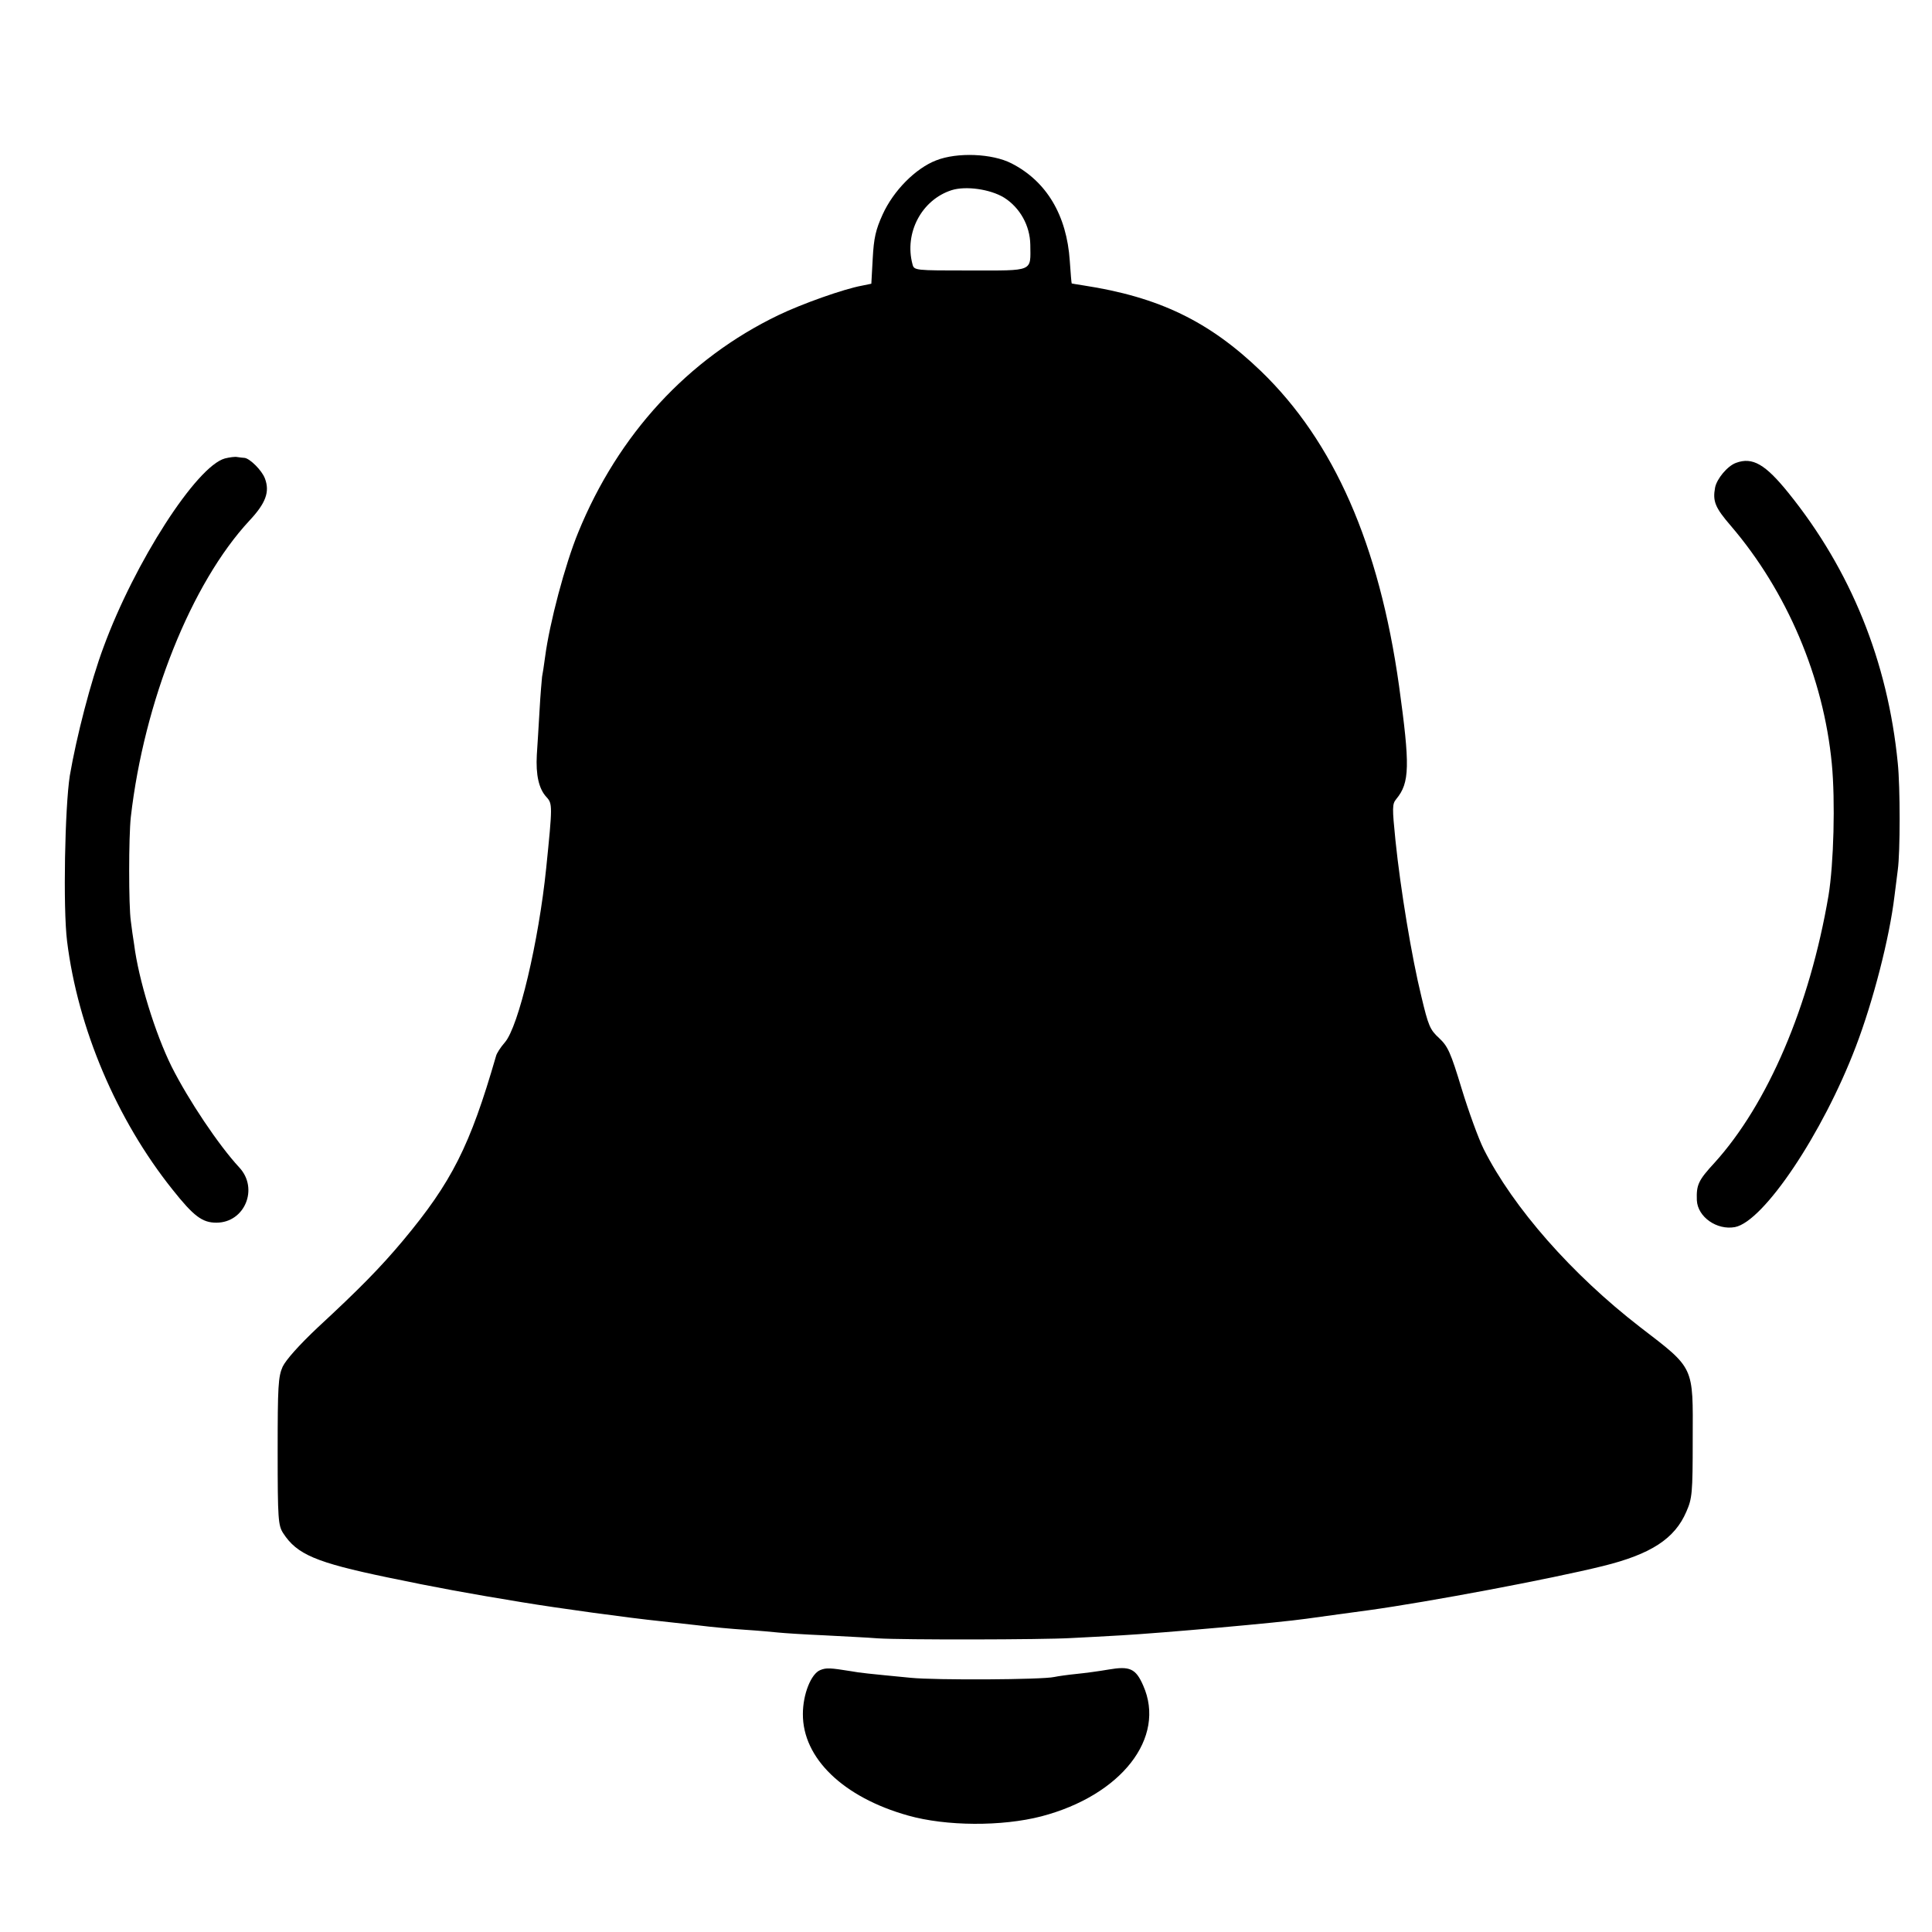 <?xml version="1.0" standalone="no"?>
<!DOCTYPE svg PUBLIC "-//W3C//DTD SVG 20010904//EN"
 "http://www.w3.org/TR/2001/REC-SVG-20010904/DTD/svg10.dtd">
<svg version="1.0" xmlns="http://www.w3.org/2000/svg"
 width="700pt" height="700pt" viewBox="0 0 700 700"
 preserveAspectRatio="xMidYMid meet">
<g transform="translate(0,700) scale(0.1,-0.1)"
fill="#000000" stroke="none">
<path d="M3392 6419 c-75 -29 -155 -110 -194 -196 -25 -55 -32 -85 -36 -160
l-5 -91 -34 -7 c-66 -12 -218 -66 -303 -107 -328 -158 -580 -432 -725 -787
-48 -117 -104 -329 -120 -451 -4 -30 -9 -63 -11 -72 -1 -10 -6 -64 -9 -120 -3
-57 -8 -130 -10 -163 -4 -72 7 -123 35 -153 22 -24 22 -31 -1 -257 -27 -265
-100 -575 -150 -632 -15 -17 -30 -40 -32 -50 -94 -325 -160 -456 -337 -668
-82 -98 -161 -178 -307 -313 -70 -66 -117 -119 -129 -144 -16 -36 -18 -71 -18
-307 0 -246 2 -268 20 -296 50 -77 118 -106 377 -160 177 -37 298 -59 487 -90
133 -22 388 -57 505 -69 28 -3 88 -10 135 -15 47 -6 123 -13 170 -16 47 -3
101 -8 120 -10 19 -2 94 -7 165 -10 72 -4 159 -8 195 -11 91 -6 597 -5 700 1
47 2 130 7 185 10 141 8 572 46 668 60 46 6 186 26 227 31 216 30 658 113 848
160 174 43 260 99 302 197 21 48 23 66 23 262 1 268 8 254 -191 407 -247 191
-459 432 -566 644 -19 38 -55 137 -80 219 -40 132 -50 154 -82 184 -33 30 -39
45 -64 150 -35 142 -76 391 -94 566 -12 119 -12 132 3 150 49 59 50 121 10
410 -72 513 -236 885 -500 1140 -188 181 -370 269 -644 311 -22 3 -41 7 -42 7
-1 1 -4 38 -7 82 -11 165 -84 288 -211 353 -70 36 -197 41 -273 11z m246 -135
c57 -36 94 -101 95 -171 1 -99 14 -93 -218 -93 -202 0 -203 0 -209 23 -30 113
33 233 142 268 51 16 139 4 190 -27z"/>
<path d="M815 5339 c-103 -28 -327 -376 -440 -684 -46 -123 -98 -325 -122
-465 -18 -115 -25 -479 -10 -600 39 -315 179 -646 382 -900 77 -97 108 -120
159 -120 103 0 154 124 83 200 -75 81 -184 244 -245 365 -60 121 -120 316
-136 443 -4 23 -9 61 -12 85 -8 54 -8 305 0 377 48 418 219 847 430 1074 59
63 74 104 56 152 -11 30 -55 73 -74 75 -6 0 -18 2 -26 3 -8 2 -29 -1 -45 -5z"/>
<path d="M6290 5323 c-31 -11 -70 -58 -76 -90 -9 -49 0 -72 57 -138 203 -237
336 -549 366 -862 13 -135 7 -363 -12 -478 -68 -400 -220 -755 -413 -968 -59
-64 -66 -80 -64 -136 3 -60 72 -109 138 -97 104 20 318 339 438 654 63 165
122 394 140 545 3 26 9 68 12 95 9 64 9 301 0 387 -36 368 -170 699 -396 979
-84 104 -130 131 -190 109z"/>
<path d="M2972 949 c-33 -13 -63 -87 -63 -159 -1 -160 146 -302 381 -368 138
-39 340 -40 483 -3 290 76 453 285 369 474 -27 62 -49 71 -125 58 -34 -6 -87
-13 -117 -16 -30 -3 -66 -8 -80 -11 -43 -10 -431 -12 -520 -3 -155 15 -185 18
-217 24 -75 12 -89 13 -111 4z"/>
</g>
</svg>
